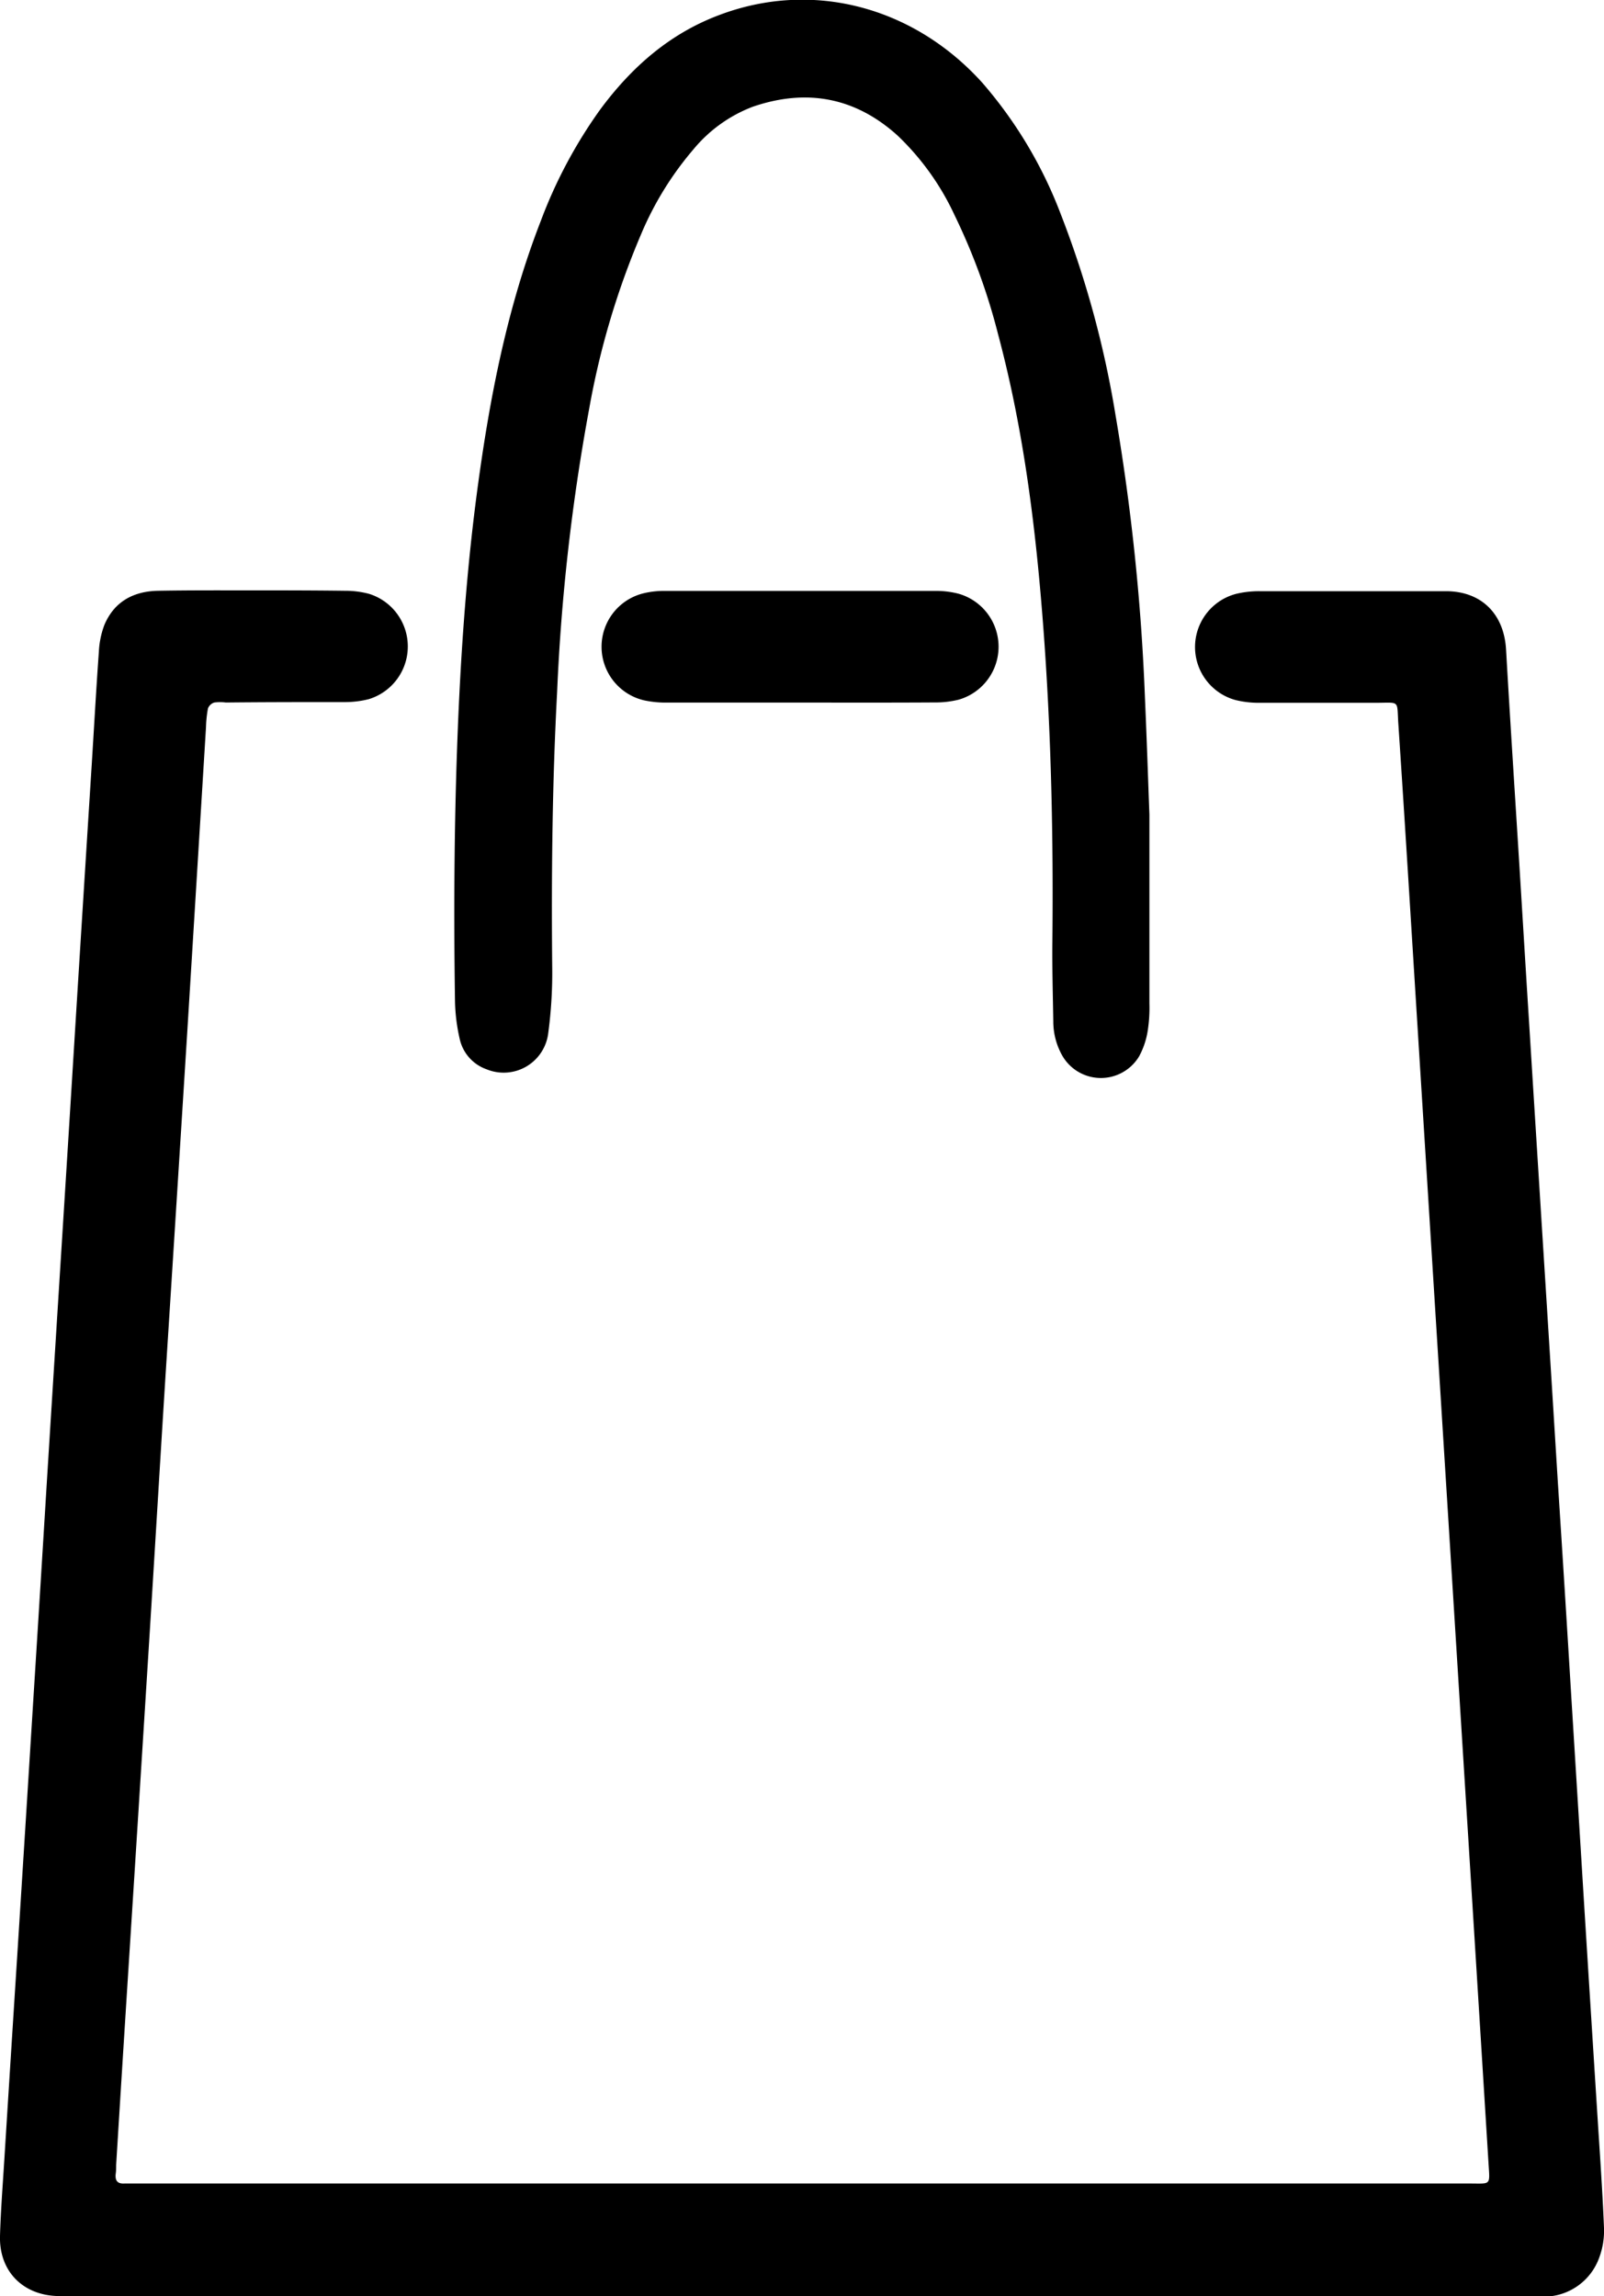 <svg id="Camada_18" data-name="Camada 18" xmlns="http://www.w3.org/2000/svg" viewBox="0 0 228.29 326.74"><path d="M212.91,433.64H110.27c-1,0-2.06,0-3.09,0-4.9-.2-8.18-3.61-8.05-8.54.11-3.7.4-7.39.63-11.09q.94-15,1.9-30,1.17-18.48,2.32-36.95.92-14.58,1.81-29.15,1.14-18.27,2.29-36.54.93-14.77,1.84-29.56,1.13-18.17,2.28-36.33c.33-5.27.62-10.54,1-15.8a12.48,12.48,0,0,1,.77-3.8c1.39-3.34,4.13-4.83,7.65-4.9,4.32-.08,8.64-.06,13-.06,4.52,0,9,0,13.57.06a13.26,13.26,0,0,1,3.45.43,7.84,7.84,0,0,1-.05,15,13.8,13.8,0,0,1-3.45.41c-5.63,0-11.25,0-16.87.06a6.38,6.38,0,0,0-1.64,0,1.43,1.43,0,0,0-.9.83,16.78,16.78,0,0,0-.28,2.66q-1.32,21.56-2.65,43.11-1.53,24.42-3.09,48.85c-.77,12.18-1.49,24.36-2.25,36.54q-1.53,24.42-3.09,48.85-.87,13.65-1.71,27.3c0,.41,0,.83-.06,1.23-.11.95.23,1.44,1.24,1.38.55,0,1.1,0,1.65,0H308.32c3.07,0,2.86.34,2.66-2.94q-1.62-26.17-3.26-52.34L304,302.91q-1.63-26.07-3.26-52.14c-.85-13.62-1.68-27.24-2.59-40.85-.23-3.46.31-3-3.26-3-5.49,0-11,0-16.46,0a13.78,13.78,0,0,1-3.45-.39,7.82,7.82,0,0,1,.15-15.13,14.14,14.14,0,0,1,3.25-.36q13.26,0,26.54,0c5.05,0,8.27,3.23,8.56,8.3.59,10.27,1.26,20.53,1.9,30.79.46,7.39.9,14.78,1.37,22.17q1.15,18.48,2.32,37,.9,14.26,1.78,28.53,1,15.41,1.93,30.79.9,14.47,1.79,28.95.94,15.09,1.9,30.17c.34,5.34.72,10.67.94,16a11,11,0,0,1-.66,4.41,8.37,8.37,0,0,1-7.9,5.58c-.89,0-1.78,0-2.67,0Z" transform="translate(-99.13 -106.91)"/><path d="M262.72,222.83c0,10,0,18.43,0,26.86a21.13,21.13,0,0,1-.24,3.9,11.25,11.25,0,0,1-1.23,3.65,6.34,6.34,0,0,1-10.92-.09,9.88,9.88,0,0,1-1.29-4.92c-.06-3.77-.17-7.54-.13-11.31.15-14.75-.16-29.49-1.25-44.2-1.06-14.23-2.77-28.38-6.47-42.21a88.13,88.13,0,0,0-6.21-17,37.27,37.27,0,0,0-8.1-11.31c-6.05-5.47-13-6.72-20.64-4.09a20.35,20.35,0,0,0-8.43,6.07,45.86,45.86,0,0,0-7.41,12A114.06,114.06,0,0,0,183,165a288.88,288.88,0,0,0-4.58,40.43c-.69,12.94-.82,25.9-.7,38.86a64.51,64.51,0,0,1-.56,9.63,6.39,6.39,0,0,1-8.76,5.16,5.93,5.93,0,0,1-3.83-4.27,26.24,26.24,0,0,1-.68-5.28c-.21-13.92-.11-27.84.52-41.75.48-10.42,1.27-20.8,2.65-31.14,1.75-13.07,4.25-26,9.05-38.32a68.08,68.08,0,0,1,8.39-15.75c4.42-6,9.86-10.85,17-13.52,13.21-5,27.61-1.25,37.43,9.63a62,62,0,0,1,11.14,18.62A141.28,141.28,0,0,1,257.9,166a309.61,309.61,0,0,1,4.18,40.07C262.35,212.19,262.55,218.29,262.72,222.83Z" transform="translate(-99.13 -106.91)"/><path d="M213,206.89c-6.3,0-12.61,0-18.91,0a14.74,14.74,0,0,1-3.25-.31,7.83,7.83,0,0,1,0-15.27,12.32,12.32,0,0,1,2.85-.31q19.31,0,38.62,0a12.69,12.69,0,0,1,3.25.4,7.84,7.84,0,0,1,0,15.08,13.78,13.78,0,0,1-3.45.39C225.7,206.91,219.33,206.89,213,206.89Z" transform="translate(-99.13 -106.91)"/></svg>
